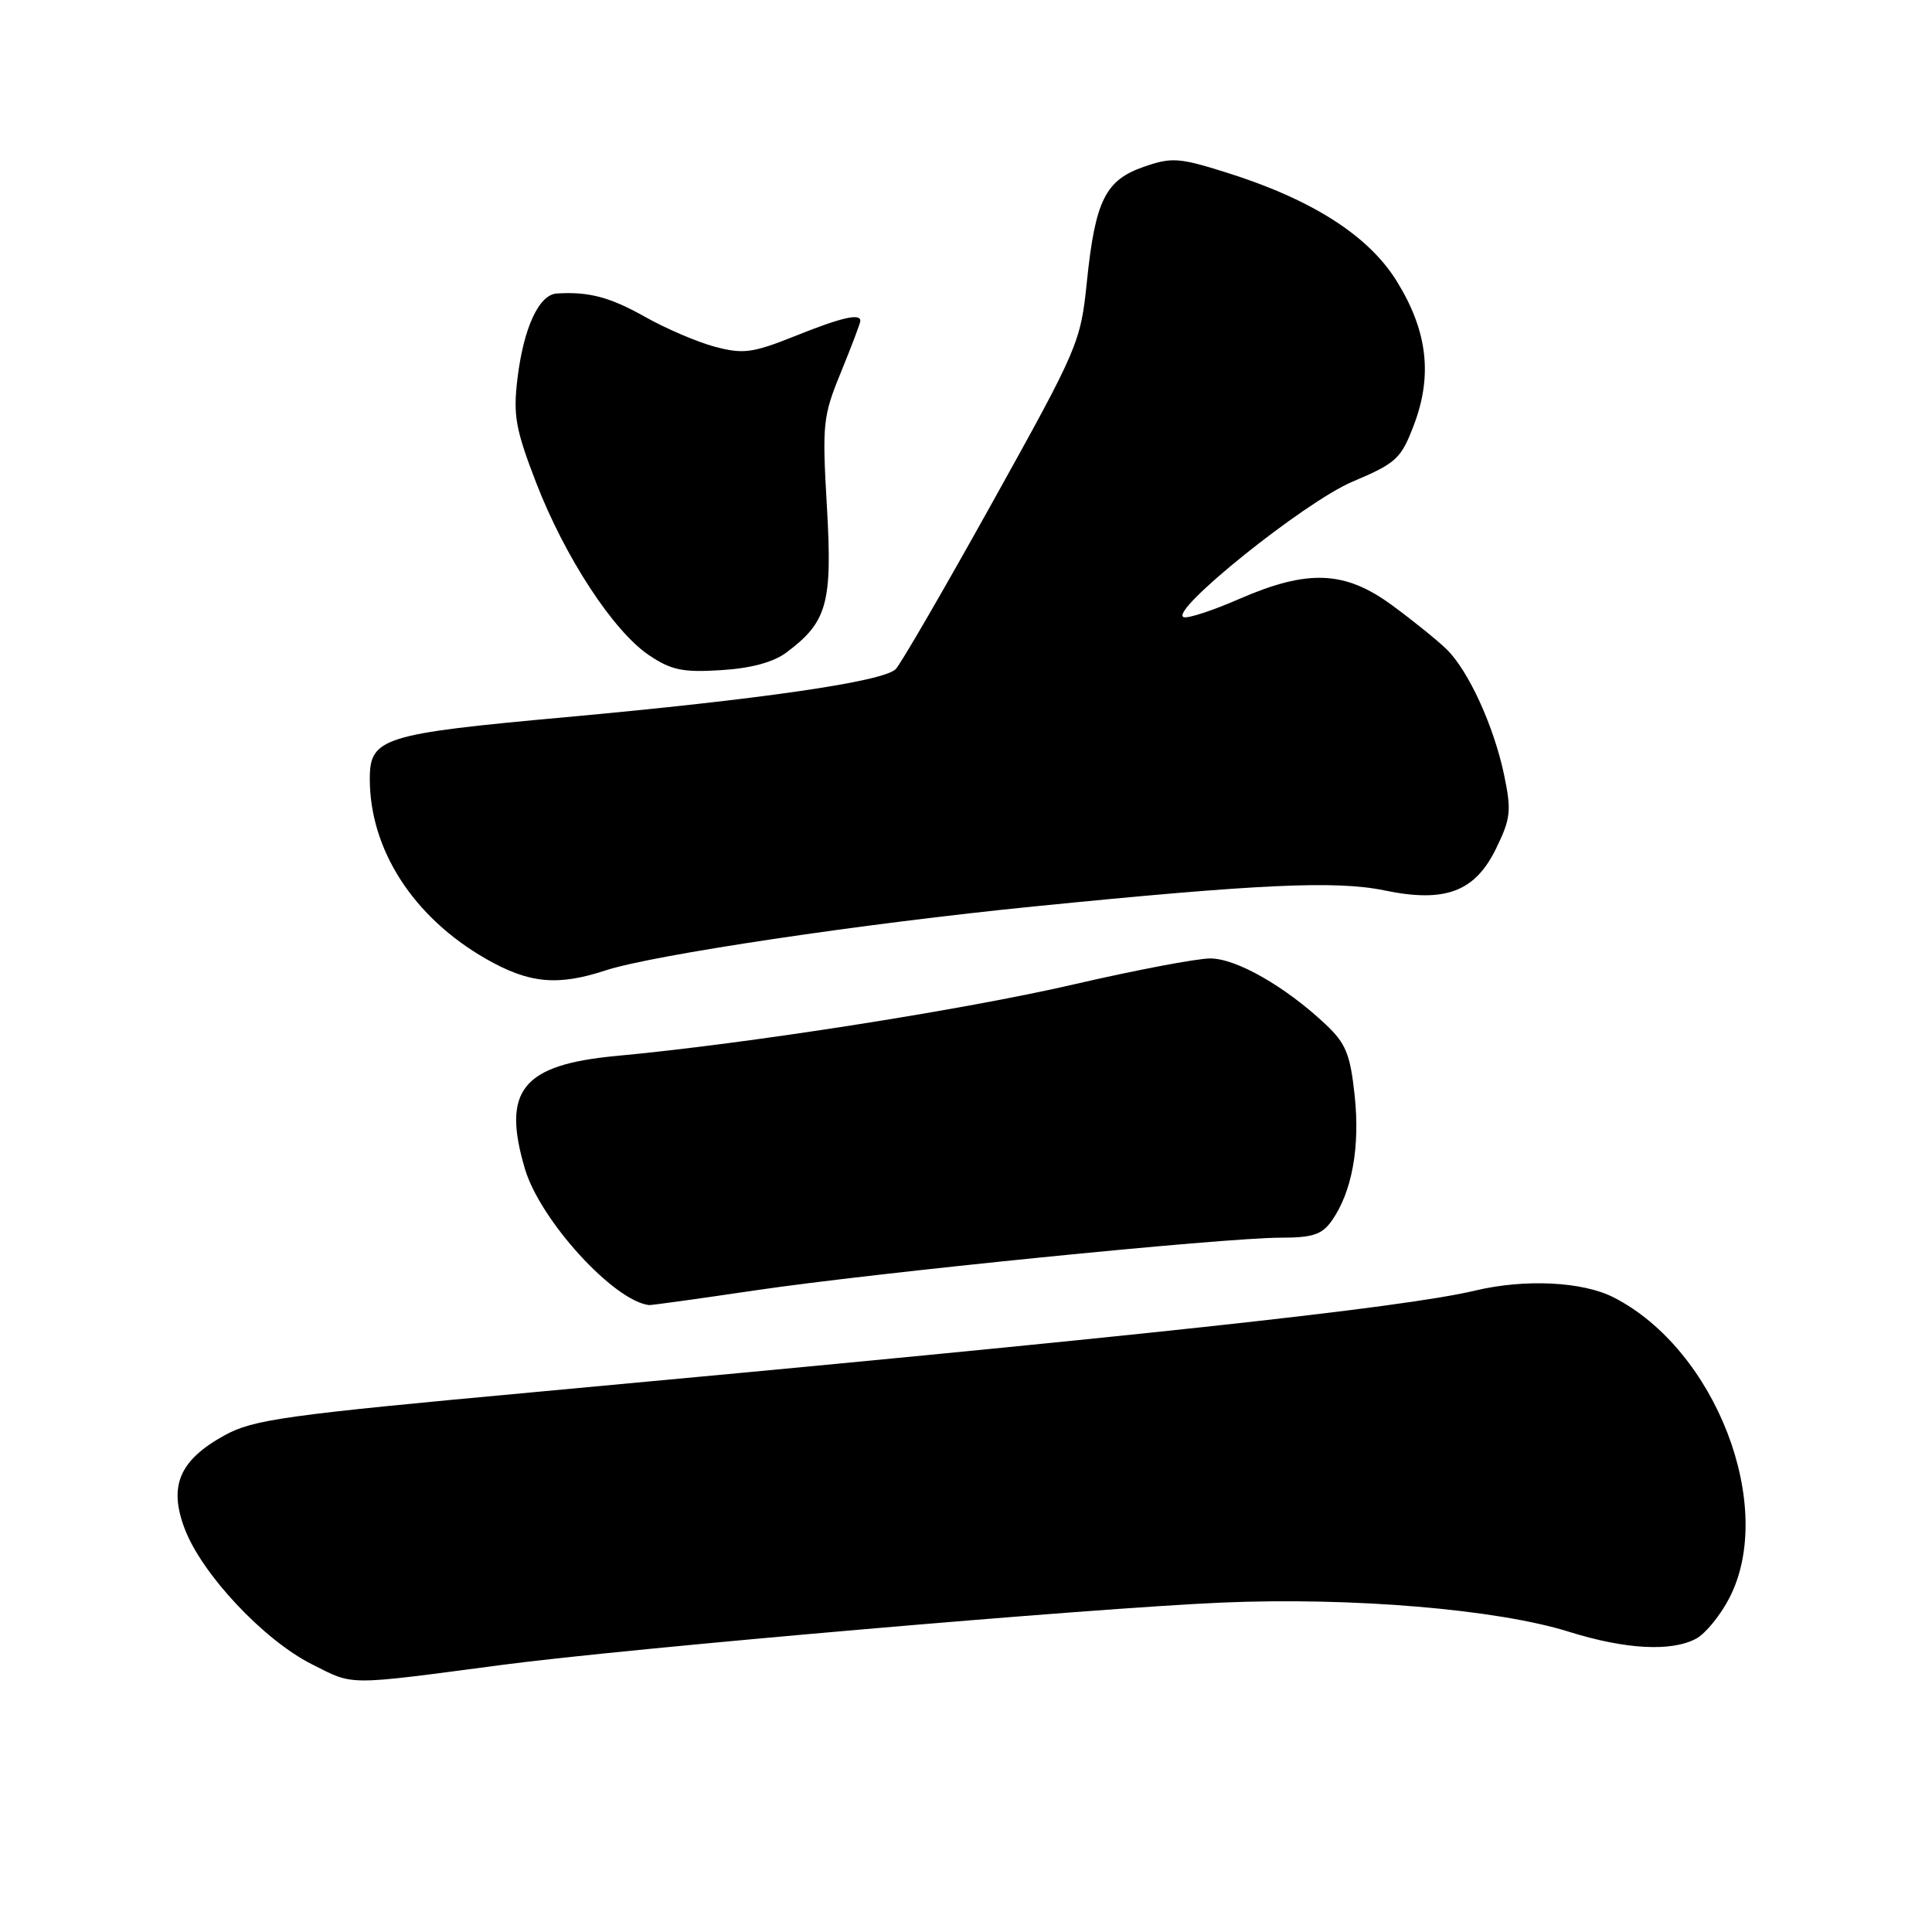<?xml version="1.0" encoding="UTF-8" standalone="no"?>
<!DOCTYPE svg PUBLIC "-//W3C//DTD SVG 1.1//EN" "http://www.w3.org/Graphics/SVG/1.1/DTD/svg11.dtd" >
<svg xmlns="http://www.w3.org/2000/svg" xmlns:xlink="http://www.w3.org/1999/xlink" version="1.1" viewBox="0 0 256 256">
 <g >
 <path fill="currentColor"
d=" M 66.50 220.61 C 83.44 218.38 144.56 213.09 161.93 212.35 C 179.17 211.62 198.33 213.23 207.87 216.21 C 215.38 218.56 221.46 218.89 224.75 217.13 C 225.98 216.47 227.97 214.04 229.16 211.72 C 235.38 199.64 227.35 178.81 213.81 171.91 C 209.71 169.81 202.07 169.44 195.50 171.00 C 185.83 173.31 150.52 177.12 70.74 184.47 C 37.73 187.51 33.56 188.09 29.75 190.19 C 23.75 193.50 22.31 196.91 24.49 202.61 C 26.78 208.60 34.92 217.28 41.28 220.50 C 46.97 223.37 45.60 223.37 66.50 220.61 Z  M 100.00 170.99 C 115.73 168.66 162.13 164.00 169.69 164.00 C 173.94 164.00 175.17 163.59 176.47 161.75 C 179.15 157.94 180.23 151.99 179.50 145.15 C 178.91 139.68 178.34 138.27 175.66 135.74 C 170.32 130.72 163.82 127.00 160.37 127.00 C 158.58 127.00 150.44 128.55 142.27 130.44 C 127.66 133.82 98.98 138.31 81.73 139.91 C 69.20 141.08 66.46 144.45 69.56 154.89 C 71.58 161.70 81.32 172.38 86.00 172.93 C 86.28 172.96 92.58 172.09 100.00 170.99 Z  M 80.22 128.59 C 86.42 126.54 114.44 122.36 137.00 120.11 C 166.78 117.13 177.06 116.66 183.42 117.98 C 191.50 119.66 195.46 118.17 198.26 112.39 C 200.18 108.45 200.29 107.41 199.30 102.67 C 197.93 96.18 194.59 88.88 191.68 86.03 C 190.48 84.86 187.25 82.25 184.50 80.23 C 178.21 75.60 173.31 75.40 164.19 79.37 C 160.72 80.89 157.42 81.97 156.85 81.78 C 154.73 81.08 172.84 66.52 179.20 63.83 C 185.03 61.36 185.64 60.80 187.34 56.33 C 189.85 49.74 189.15 43.84 185.07 37.25 C 181.33 31.20 173.80 26.40 162.44 22.84 C 156.24 20.89 155.25 20.82 151.57 22.10 C 146.47 23.86 145.13 26.56 144.02 37.30 C 143.19 45.39 142.92 46.02 131.52 66.53 C 125.11 78.06 119.33 88.02 118.68 88.67 C 117.00 90.32 100.92 92.66 74.96 95.03 C 50.67 97.24 49.00 97.76 49.00 103.21 C 49.00 112.59 54.77 121.54 64.39 127.05 C 70.08 130.31 73.86 130.68 80.22 128.59 Z  M 104.19 86.47 C 109.62 82.42 110.31 79.94 109.57 67.14 C 108.93 56.14 109.03 55.16 111.45 49.27 C 112.85 45.84 114.00 42.81 114.00 42.52 C 114.00 41.48 111.52 42.05 105.32 44.54 C 99.70 46.78 98.50 46.94 94.74 45.95 C 92.41 45.33 88.25 43.55 85.50 42.00 C 80.84 39.37 78.01 38.62 73.78 38.89 C 71.41 39.04 69.39 43.41 68.57 50.13 C 67.98 55.03 68.30 56.84 71.03 63.93 C 74.85 73.82 81.26 83.63 86.00 86.82 C 88.93 88.79 90.48 89.12 95.52 88.80 C 99.49 88.56 102.45 87.76 104.19 86.47 Z "/>
</g>
</svg>